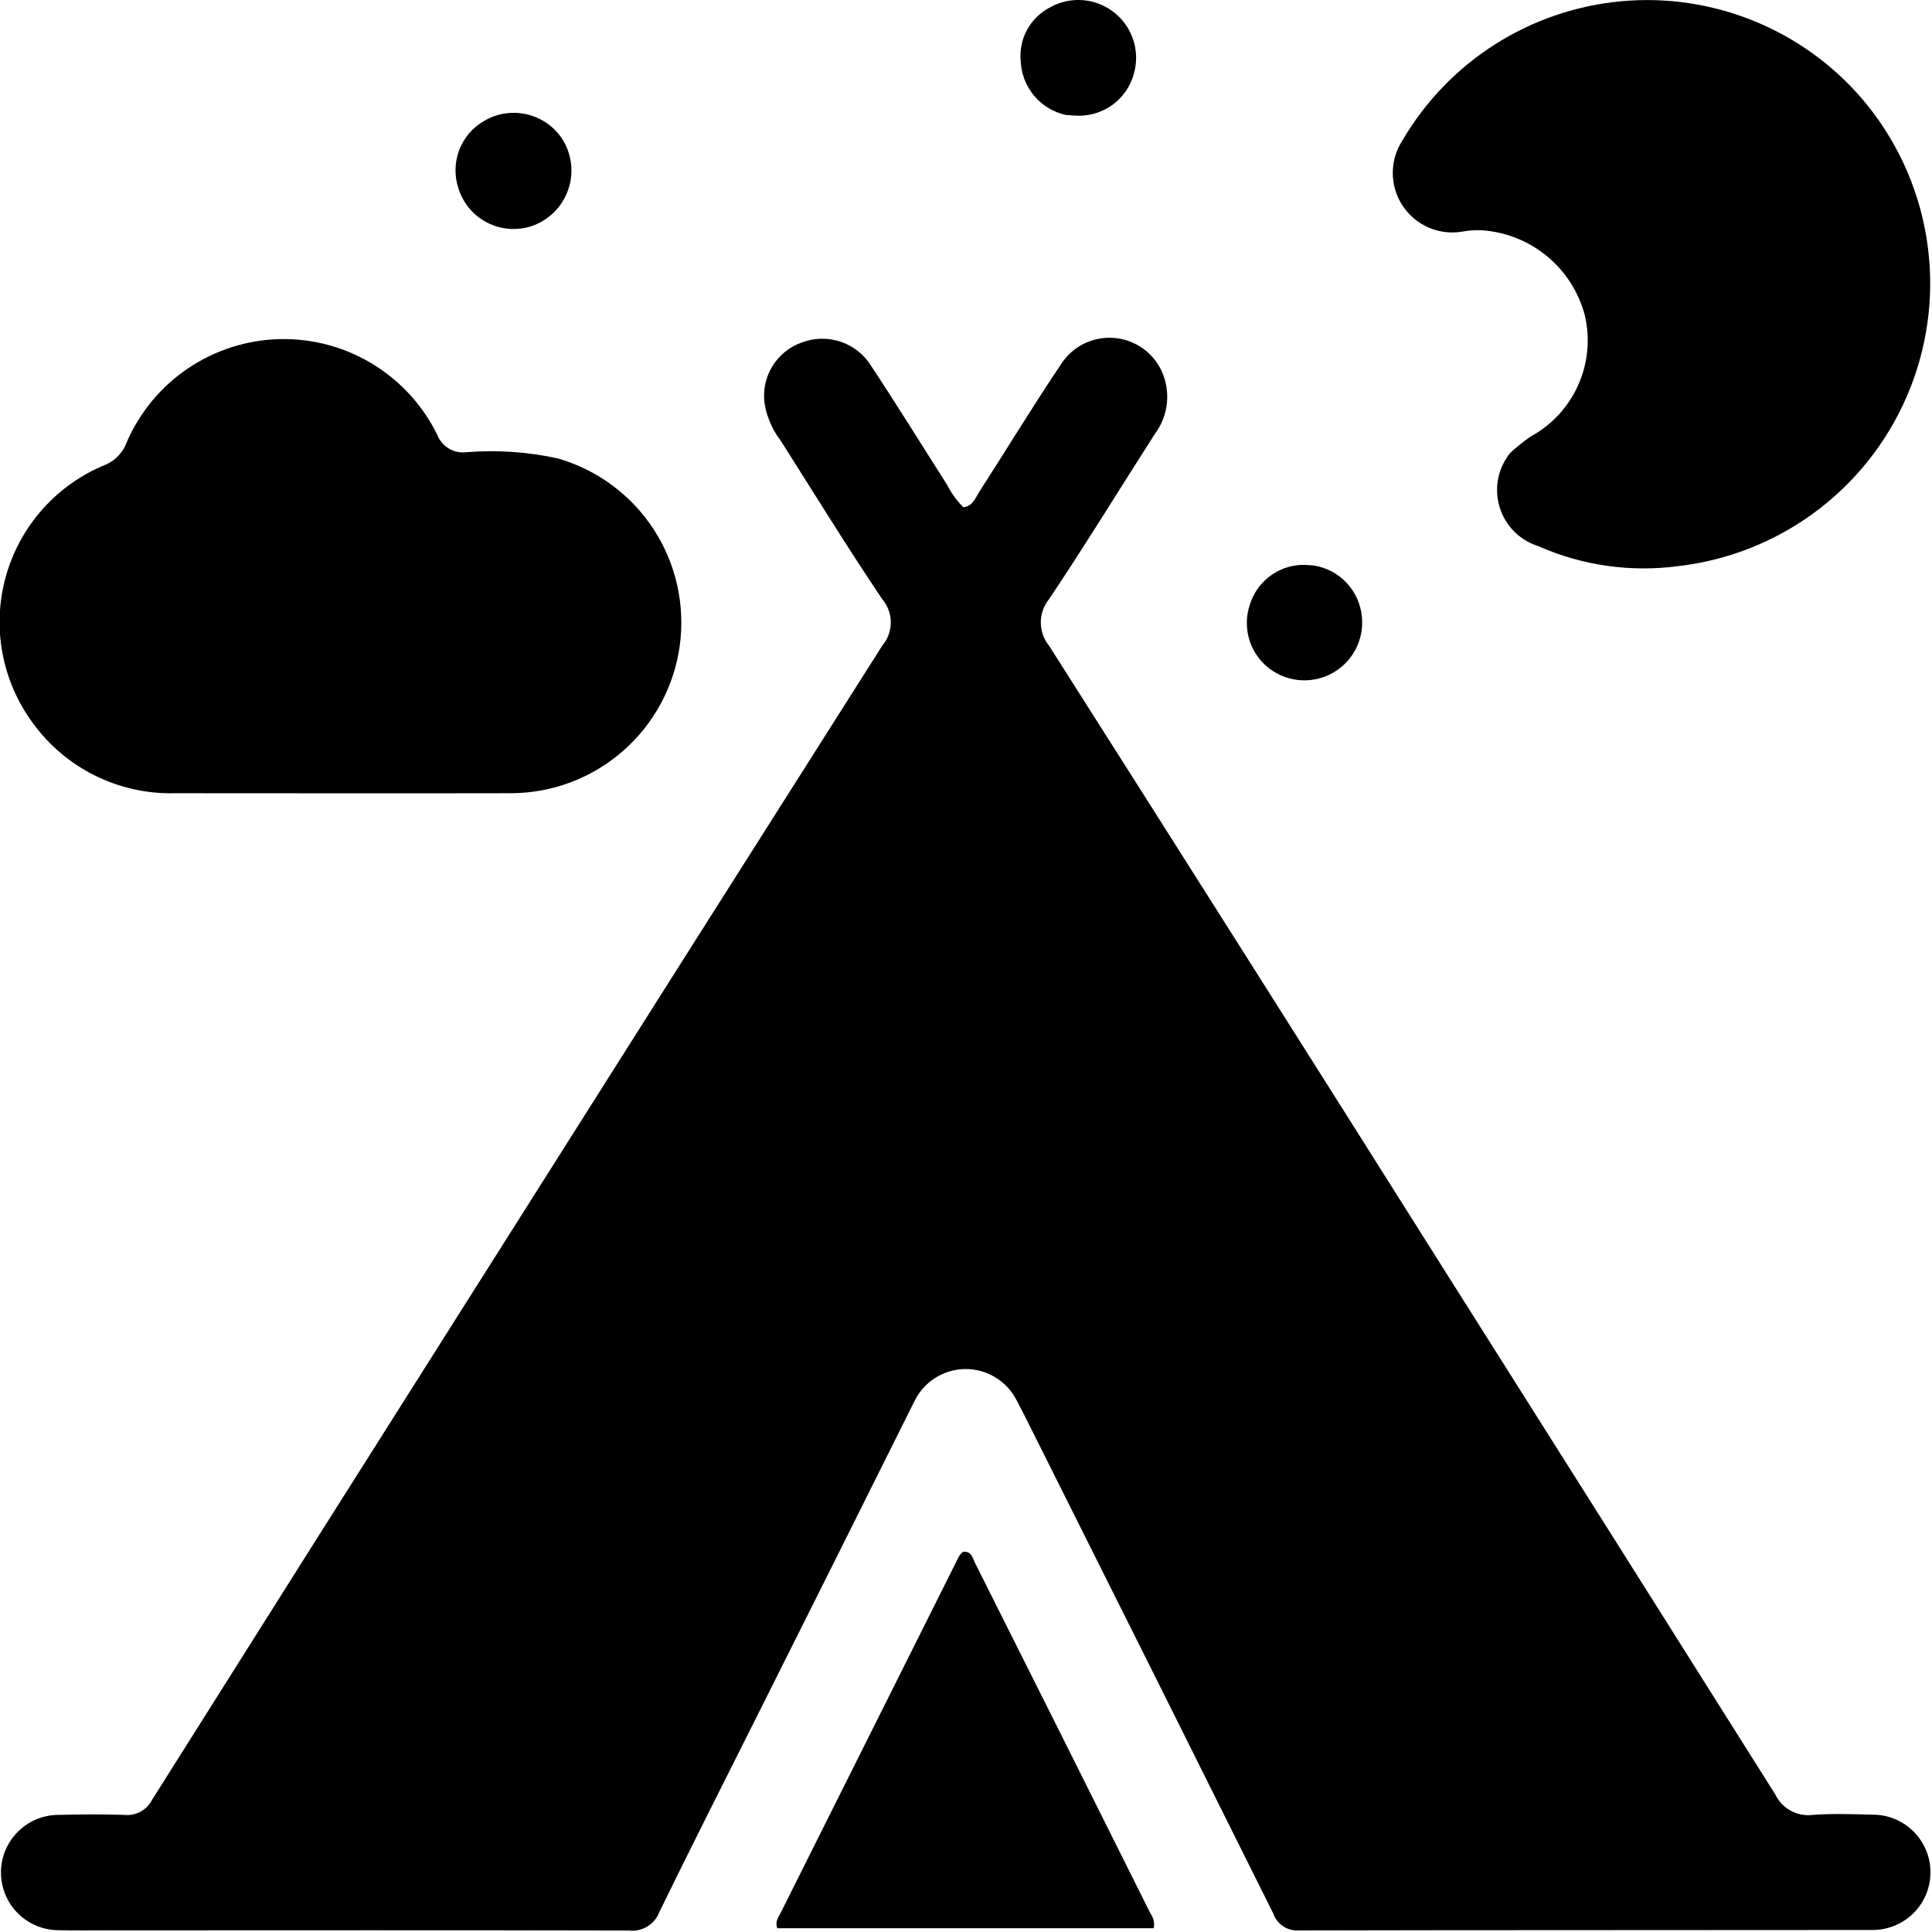 <svg width="46" height="46" viewBox="0 0 46 46" fill="none" xmlns="http://www.w3.org/2000/svg">
<path d="M2.638 45.961C2.175 45.961 1.756 45.968 1.338 45.956C0.984 45.941 0.648 45.789 0.403 45.532C0.158 45.276 0.022 44.934 0.023 44.578C0.024 44.223 0.163 43.883 0.411 43.628C0.658 43.373 0.994 43.224 1.349 43.212C1.886 43.199 2.425 43.193 2.962 43.212C3.094 43.226 3.227 43.199 3.344 43.136C3.461 43.073 3.556 42.977 3.617 42.859C6.164 38.815 8.716 34.775 11.273 30.738C14.513 25.613 17.758 20.491 21.006 15.373C21.137 15.218 21.209 15.022 21.209 14.82C21.209 14.617 21.137 14.421 21.006 14.267C20.173 13.028 19.389 11.756 18.59 10.494C18.398 10.245 18.268 9.953 18.21 9.644C18.158 9.331 18.218 9.009 18.38 8.737C18.541 8.464 18.795 8.257 19.094 8.153C19.391 8.041 19.717 8.035 20.018 8.137C20.318 8.238 20.574 8.441 20.741 8.711C21.359 9.645 21.947 10.599 22.55 11.543C22.649 11.741 22.781 11.922 22.938 12.079C23.166 12.048 23.222 11.856 23.313 11.714C23.96 10.714 24.58 9.687 25.246 8.697C25.375 8.487 25.557 8.316 25.773 8.201C25.99 8.086 26.234 8.032 26.48 8.043C26.725 8.055 26.962 8.132 27.168 8.266C27.373 8.401 27.538 8.588 27.646 8.809C27.763 9.053 27.811 9.324 27.784 9.594C27.757 9.863 27.657 10.12 27.494 10.336C26.656 11.643 25.846 12.969 24.982 14.259C24.852 14.417 24.781 14.615 24.781 14.82C24.781 15.024 24.852 15.223 24.982 15.381C28.116 20.309 31.239 25.243 34.352 30.181C36.994 34.359 39.633 38.539 42.267 42.722C42.346 42.888 42.476 43.025 42.638 43.113C42.799 43.201 42.985 43.235 43.167 43.211C43.642 43.176 44.123 43.196 44.6 43.206C44.781 43.207 44.959 43.244 45.125 43.314C45.291 43.384 45.442 43.487 45.568 43.615C45.695 43.743 45.795 43.895 45.863 44.063C45.931 44.23 45.965 44.408 45.963 44.589C45.962 44.769 45.925 44.947 45.855 45.113C45.785 45.279 45.683 45.43 45.554 45.557C45.426 45.683 45.274 45.783 45.106 45.851C44.939 45.919 44.761 45.953 44.58 45.952C40.024 45.958 35.468 45.952 30.912 45.963C30.781 45.969 30.651 45.933 30.543 45.858C30.435 45.784 30.354 45.676 30.312 45.552C28.402 41.715 26.488 37.882 24.568 34.052C24.448 33.812 24.328 33.571 24.202 33.334C24.086 33.108 23.909 32.919 23.691 32.789C23.473 32.658 23.223 32.592 22.969 32.596C22.715 32.601 22.468 32.677 22.255 32.815C22.042 32.953 21.872 33.149 21.764 33.379C20.545 35.825 19.323 38.269 18.098 40.713C17.298 42.313 16.485 43.913 15.698 45.525C15.644 45.669 15.543 45.79 15.412 45.87C15.28 45.949 15.126 45.983 14.973 45.965C10.869 45.955 6.776 45.96 2.638 45.961Z" fill="black"/>
<path d="M0.78 17.213C0.414 16.716 0.166 16.142 0.055 15.534C-0.055 14.926 -0.025 14.302 0.144 13.707C0.313 13.113 0.615 12.566 1.028 12.107C1.441 11.648 1.954 11.289 2.527 11.059C2.641 11.008 2.743 10.934 2.827 10.843C2.911 10.752 2.976 10.644 3.018 10.527C3.328 9.813 3.835 9.202 4.48 8.768C5.126 8.333 5.882 8.092 6.66 8.074C7.438 8.056 8.205 8.261 8.87 8.666C9.535 9.07 10.07 9.656 10.412 10.355C10.465 10.491 10.562 10.605 10.688 10.68C10.813 10.755 10.96 10.785 11.104 10.767C11.834 10.708 12.568 10.758 13.282 10.915C14.222 11.186 15.032 11.786 15.565 12.605C16.098 13.425 16.317 14.409 16.184 15.377C16.05 16.345 15.572 17.233 14.837 17.877C14.102 18.522 13.16 18.88 12.182 18.886C9.509 18.892 6.836 18.886 4.163 18.886C3.506 18.903 2.854 18.759 2.265 18.468C1.675 18.176 1.166 17.746 0.78 17.213Z" fill="black"/>
<path d="M35.959 10.782C36.11 10.644 36.269 10.515 36.436 10.398C36.939 10.126 37.338 9.697 37.573 9.176C37.807 8.656 37.865 8.072 37.736 7.516C37.592 6.962 37.278 6.468 36.837 6.103C36.397 5.739 35.853 5.521 35.282 5.483C35.134 5.476 34.985 5.485 34.838 5.511C34.565 5.562 34.283 5.531 34.027 5.423C33.77 5.315 33.552 5.133 33.398 4.902C33.244 4.67 33.162 4.398 33.161 4.12C33.161 3.842 33.242 3.57 33.395 3.338C33.939 2.411 34.695 1.627 35.602 1.052C36.51 0.476 37.541 0.126 38.611 0.029C39.681 -0.068 40.758 0.093 41.754 0.497C42.749 0.9 43.634 1.536 44.334 2.351C45.132 3.285 45.661 4.419 45.864 5.631C46.067 6.844 45.936 8.088 45.486 9.231C45.036 10.375 44.283 11.374 43.308 12.123C42.333 12.871 41.173 13.34 39.952 13.48C38.82 13.63 37.667 13.465 36.622 13.002C36.404 12.933 36.207 12.812 36.046 12.649C35.886 12.486 35.768 12.286 35.703 12.067C35.637 11.848 35.627 11.617 35.671 11.393C35.716 11.169 35.815 10.959 35.959 10.782Z" fill="black"/>
<path d="M22.93 36.946C23.136 36.932 23.155 37.093 23.21 37.203C24.61 39.99 26.006 42.778 27.396 45.567C27.432 45.616 27.457 45.672 27.469 45.731C27.482 45.79 27.482 45.851 27.469 45.91H18.508C18.447 45.757 18.53 45.658 18.582 45.554C19.996 42.725 21.41 39.897 22.826 37.069C22.854 37.022 22.889 36.981 22.93 36.946Z" fill="black"/>
<path d="M25.368 2.735C25.077 2.669 24.814 2.509 24.622 2.28C24.43 2.051 24.318 1.766 24.303 1.467C24.276 1.206 24.328 0.943 24.453 0.712C24.578 0.481 24.77 0.294 25.003 0.174C25.245 0.039 25.522 -0.02 25.798 0.005C26.074 0.03 26.336 0.138 26.549 0.314C26.763 0.49 26.919 0.727 26.996 0.993C27.073 1.259 27.068 1.542 26.982 1.805C26.898 2.077 26.73 2.315 26.502 2.486C26.274 2.656 25.998 2.75 25.713 2.755C25.598 2.755 25.483 2.748 25.368 2.735Z" fill="black"/>
<path d="M13.382 3.301C13.493 3.472 13.564 3.666 13.592 3.868C13.62 4.07 13.604 4.276 13.543 4.471C13.483 4.666 13.382 4.845 13.245 4.997C13.108 5.148 12.94 5.268 12.752 5.348C12.576 5.421 12.387 5.456 12.197 5.452C12.006 5.448 11.819 5.404 11.646 5.323C11.474 5.243 11.32 5.127 11.194 4.984C11.069 4.84 10.974 4.673 10.917 4.491C10.816 4.192 10.822 3.867 10.934 3.572C11.047 3.276 11.259 3.03 11.534 2.875C11.839 2.697 12.199 2.643 12.543 2.722C12.886 2.801 13.186 3.008 13.382 3.301Z" fill="black"/>
<path d="M31.28 13.464C31.576 13.511 31.849 13.653 32.055 13.87C32.262 14.087 32.392 14.366 32.424 14.664C32.456 14.939 32.404 15.218 32.275 15.463C32.146 15.709 31.945 15.909 31.701 16.039C31.455 16.169 31.177 16.221 30.901 16.19C30.626 16.159 30.366 16.045 30.156 15.864C29.953 15.687 29.806 15.454 29.735 15.194C29.664 14.934 29.671 14.659 29.756 14.403C29.837 14.137 29.998 13.903 30.216 13.733C30.435 13.562 30.701 13.463 30.978 13.45C31.079 13.449 31.18 13.454 31.28 13.464Z" fill="black"/>
</svg>
